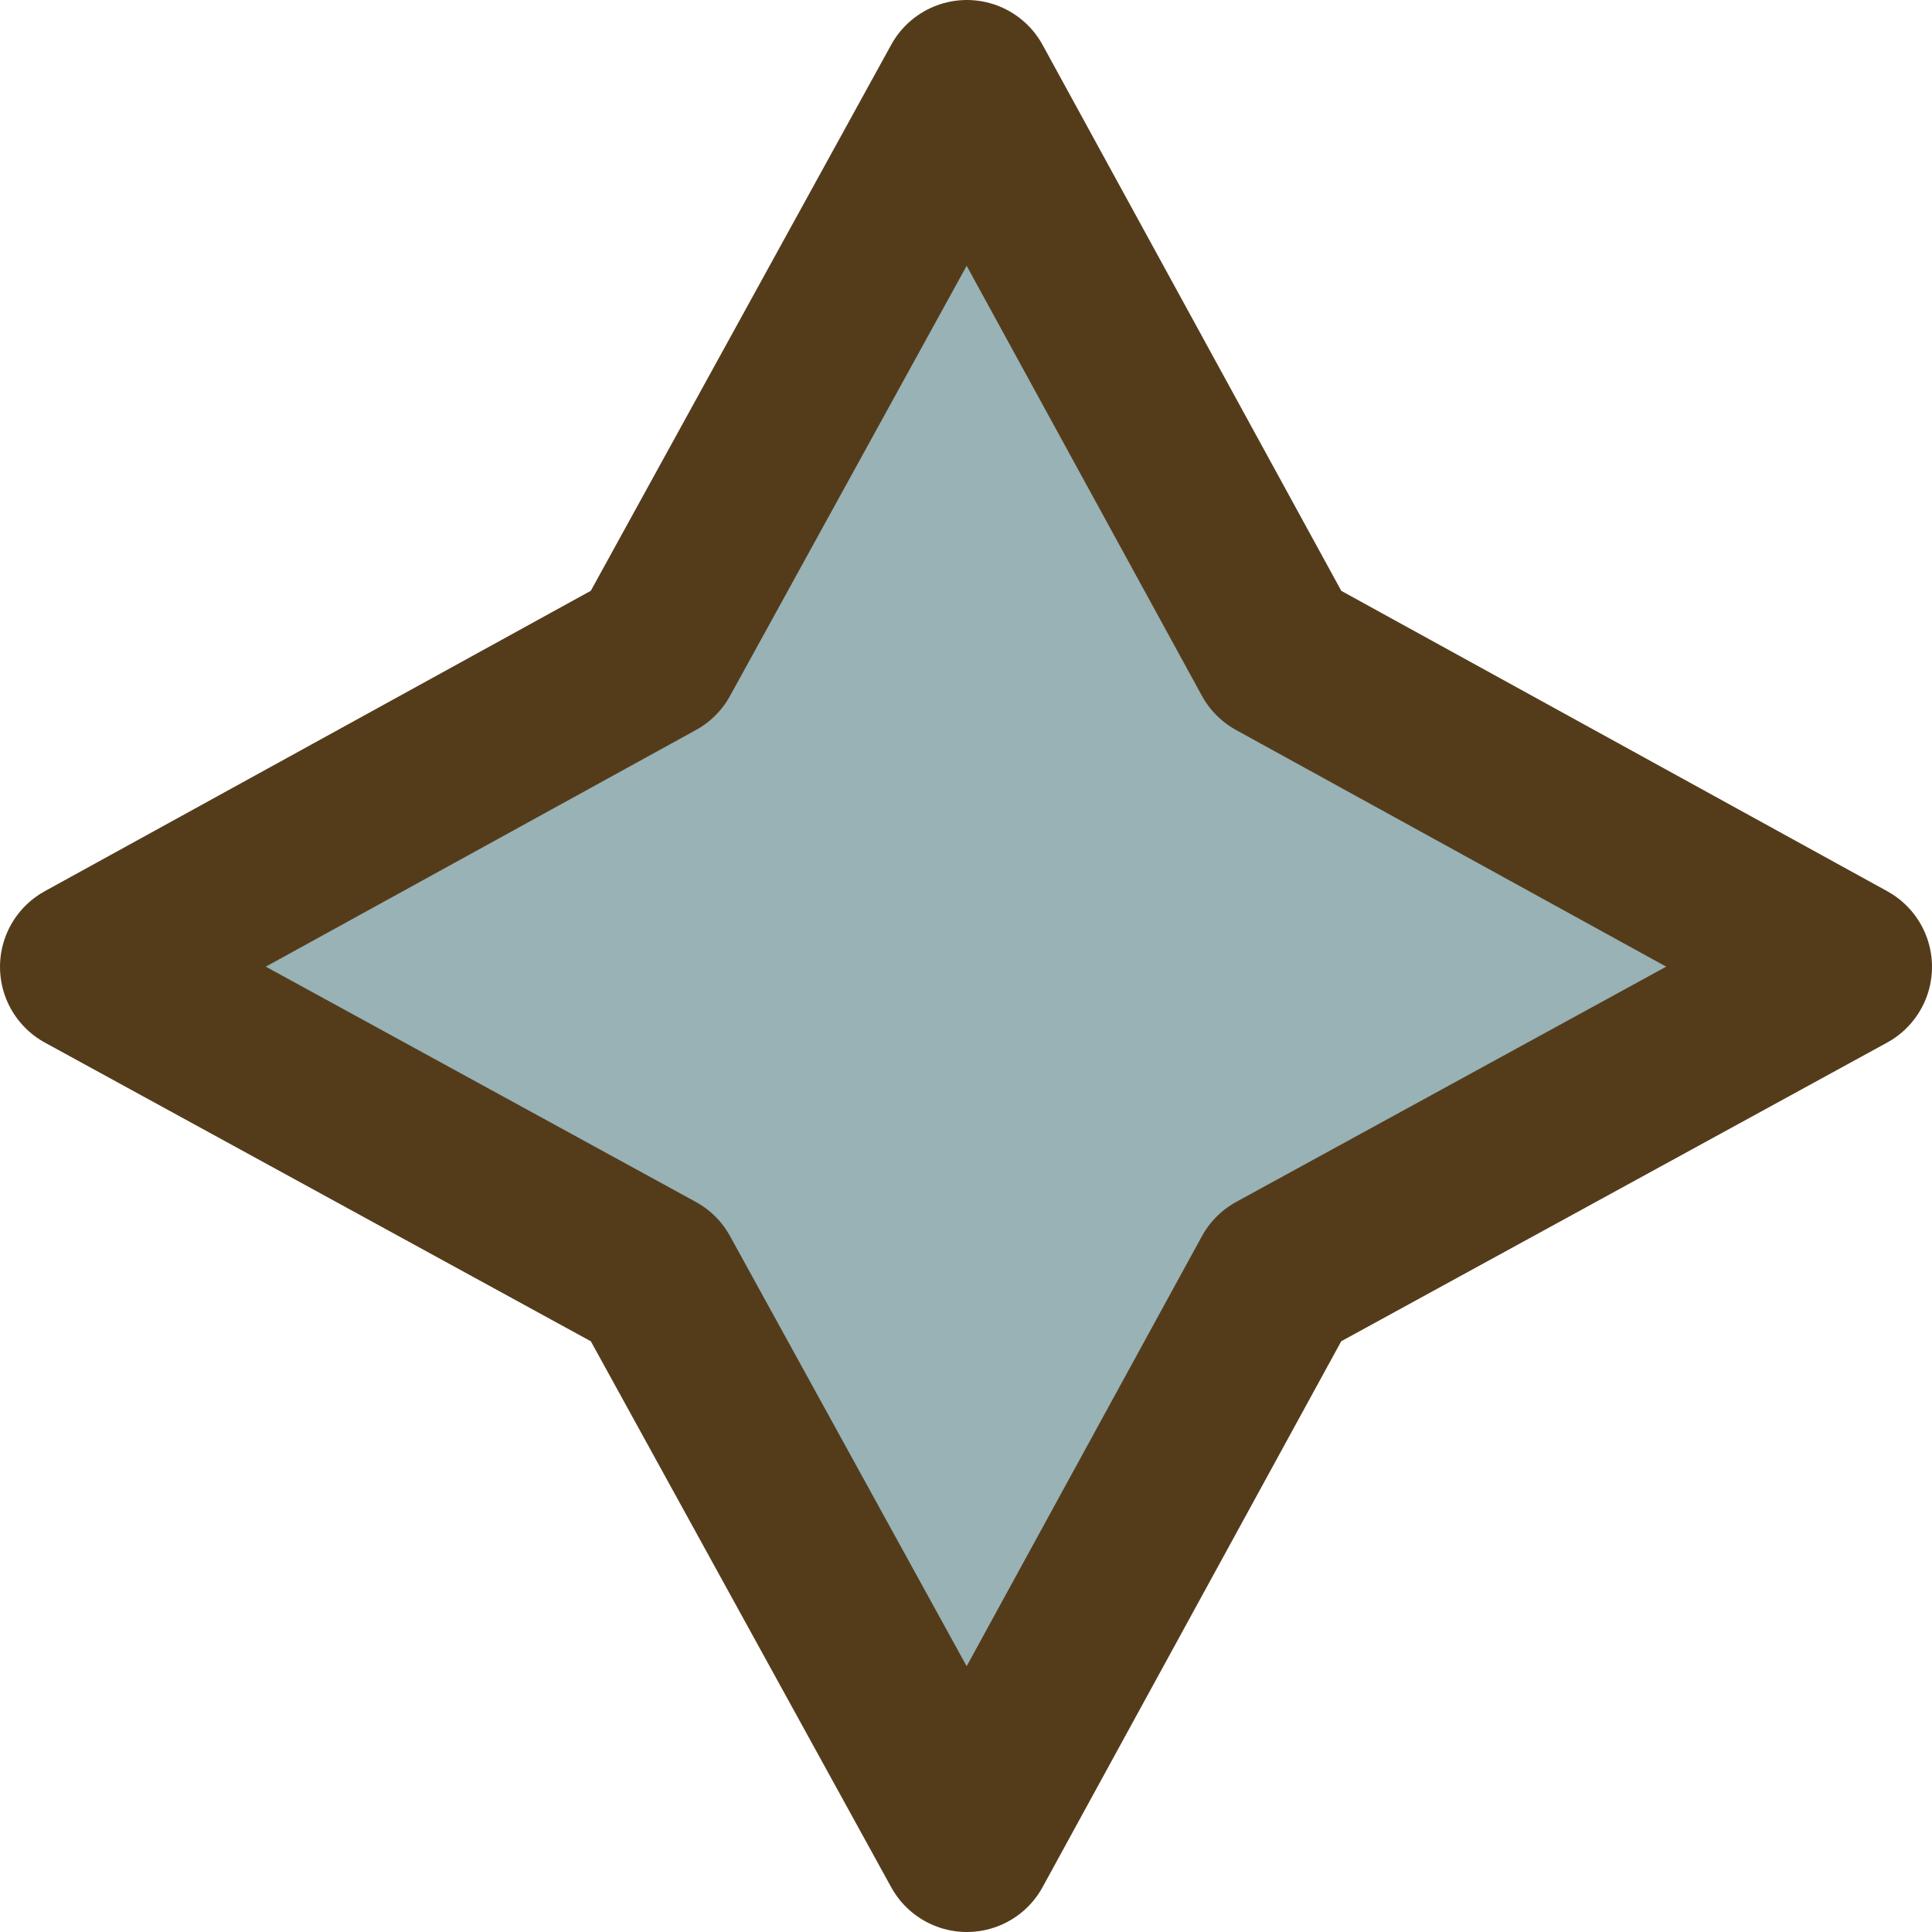 <?xml version="1.0" encoding="UTF-8"?>
<svg id="_圖層_2" data-name="圖層 2" xmlns="http://www.w3.org/2000/svg" viewBox="0 0 11.19 11.19">
  <defs>
    <style>
      .cls-1 {
        fill: #98b2b6;
        stroke: #543c1b;
        stroke-linecap: round;
        stroke-linejoin: round;
      }
    </style>
  </defs>
  <g id="OBJECTS">
    <polygon class="cls-1" points="5.6 .5 7.4 3.79 10.69 5.6 7.4 7.4 5.6 10.69 3.79 7.4 .5 5.6 3.79 3.79 5.6 .5"/>
  </g>
</svg>